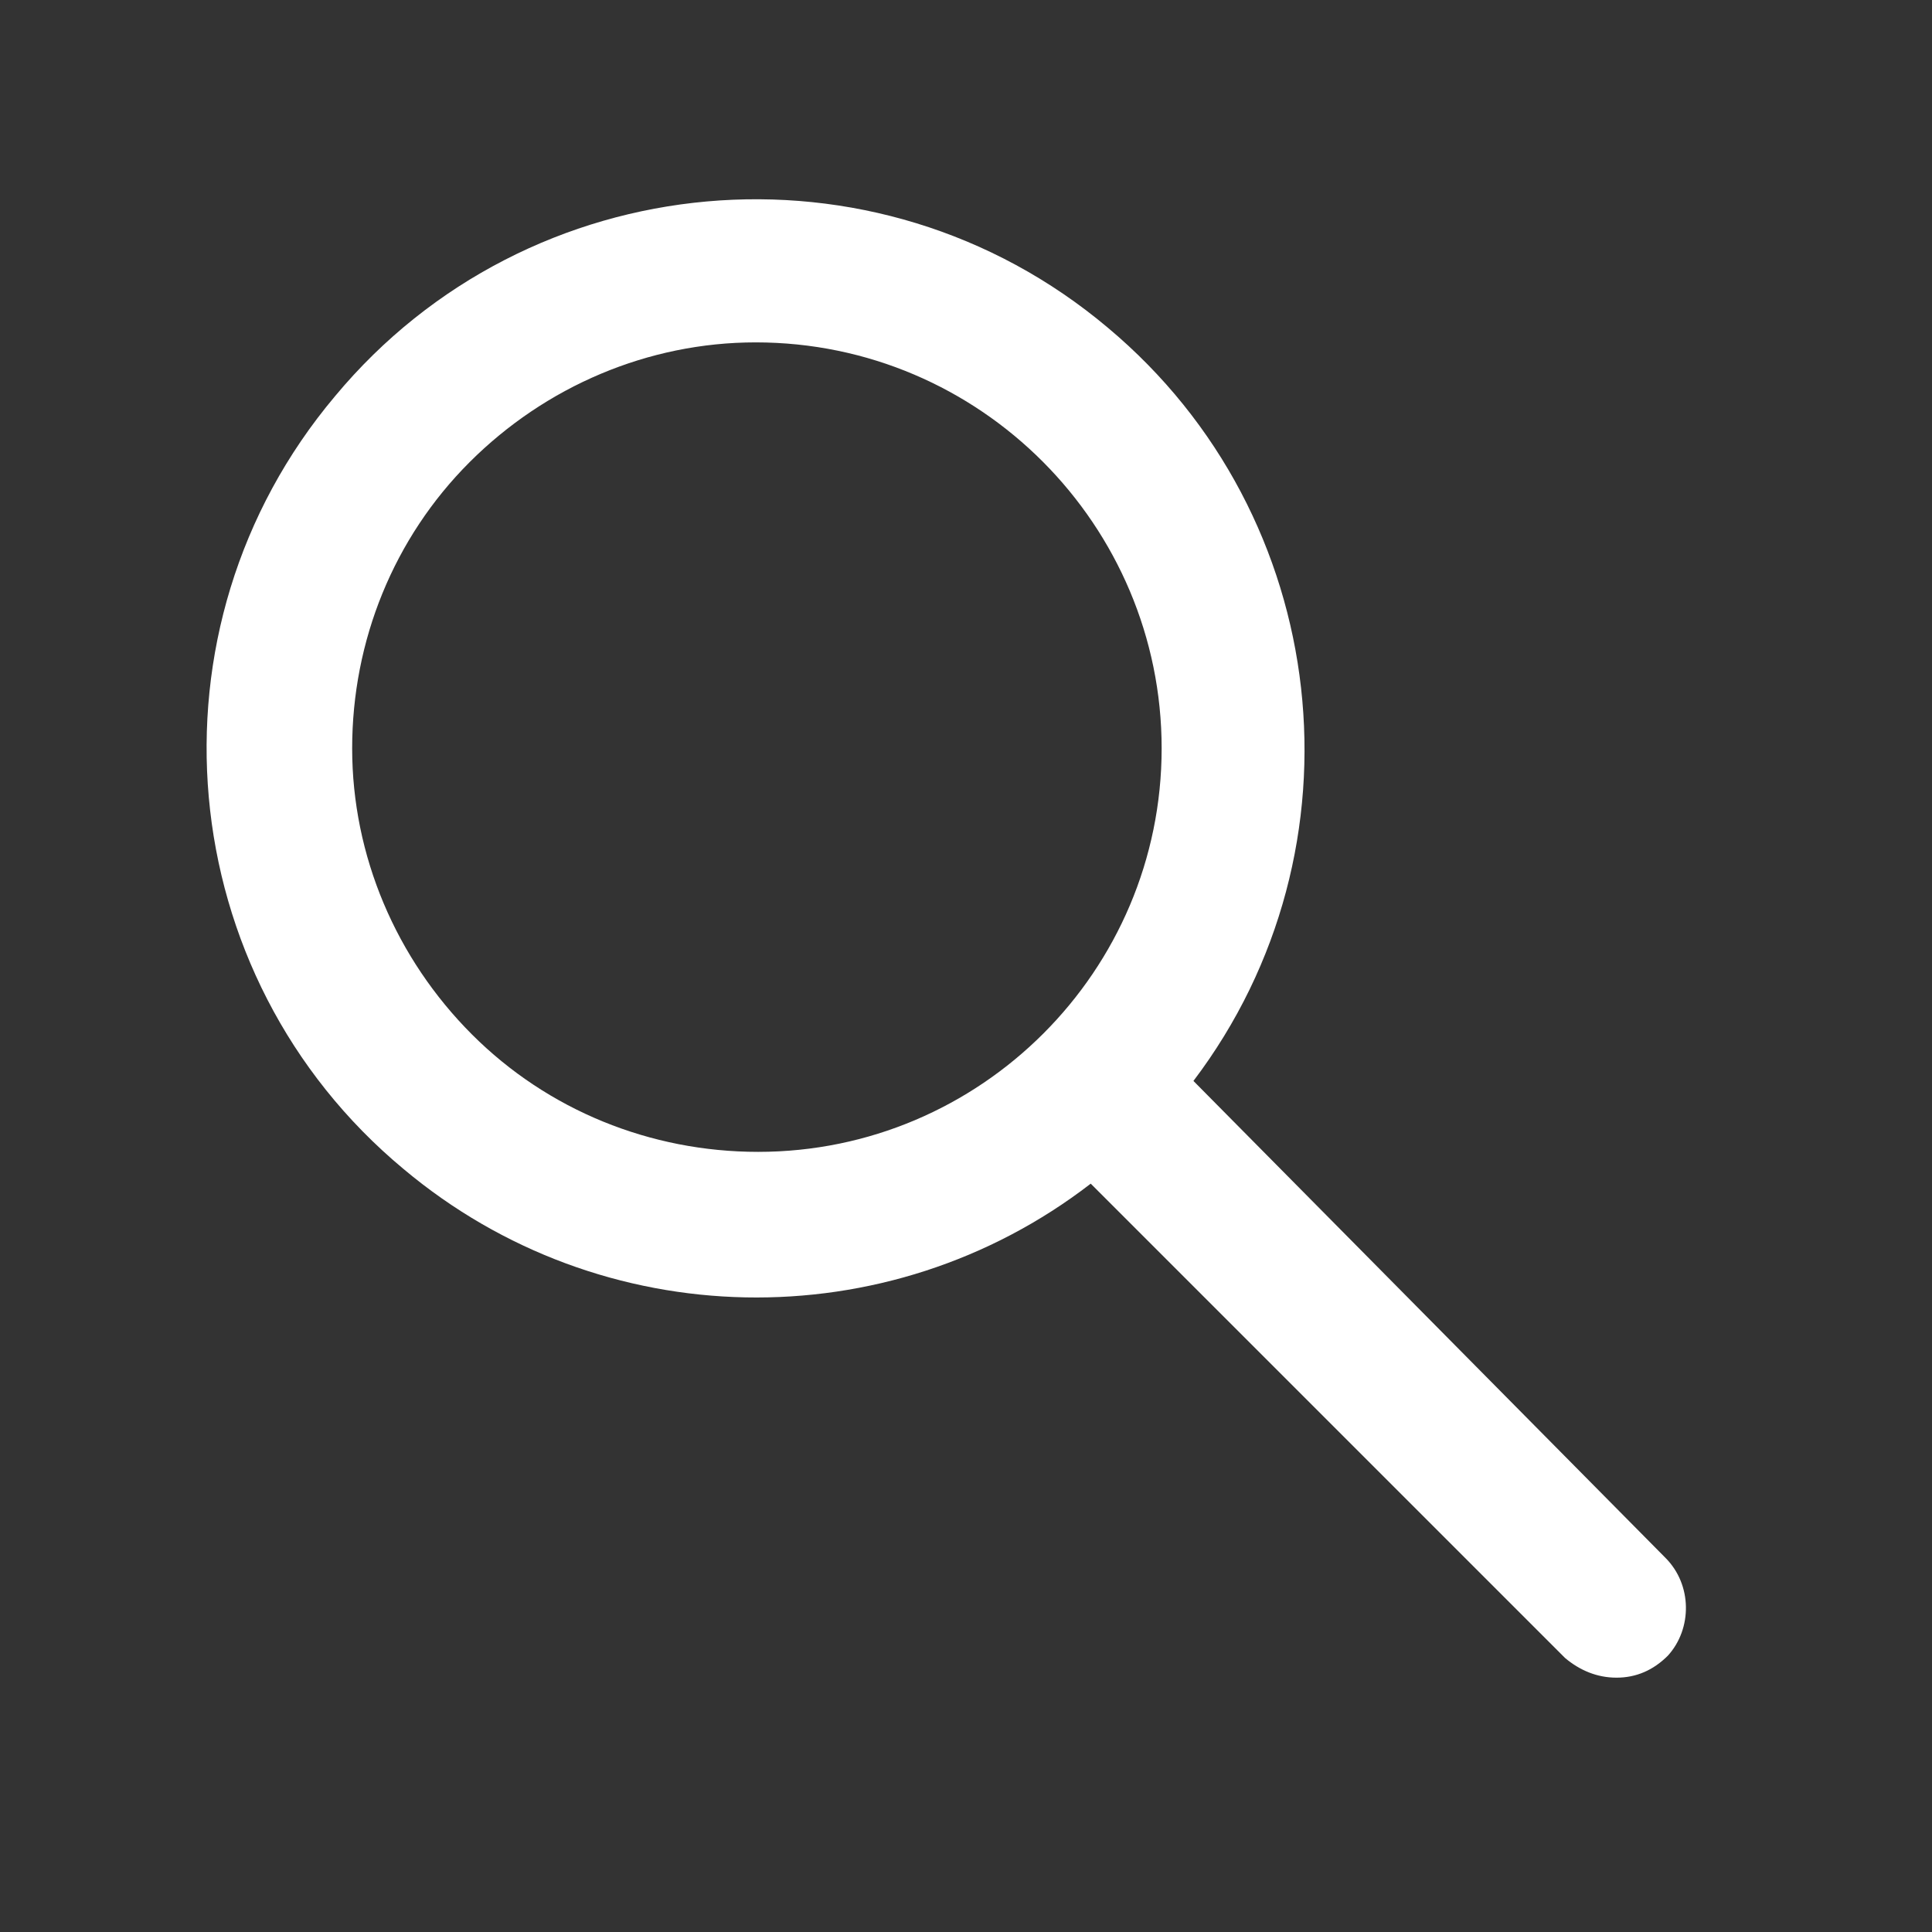 <?xml version="1.0" encoding="utf-8"?>
<!-- Generator: Adobe Illustrator 22.1.0, SVG Export Plug-In . SVG Version: 6.00 Build 0)  -->
<svg version="1.1" id="Layer_1" xmlns="http://www.w3.org/2000/svg" xmlns:xlink="http://www.w3.org/1999/xlink" x="0px" y="0px"
	 viewBox="0 0 79 79" style="enable-background:new 0 0 79 79;" xml:space="preserve">
<rect x="0" y="0" width="79" height="79" fill="#333333" stroke="none"/>
<style type="text/css">
	.st0{fill:#FFFFFF;}
</style>
<title>search</title>
<path class="st0" d="M68.1,63.7l-0.7,0.7l0,0v0L68.1,63.7L48.8,44.2c7.2-9.5,5.7-23.1-3.5-30.8c-9.5-8-23.7-6.7-31.6,2.8
	c-8,9.5-6.7,23.7,2.8,31.6c8.1,6.8,19.8,7,28.1,0.6L64,67.8c0.6,0.5,1.3,0.8,2.1,0.8c0.8,0,1.5-0.3,2.1-0.9
	C69.2,66.6,69.2,64.8,68.1,63.7z M47.5,30.6c0,9.1-7.4,16.5-16.5,16.5h0c0,0,0,0,0,0c-4.4,0-8.6-1.7-11.7-4.8
	c-3.1-3.1-4.9-7.3-4.9-11.7c0-4.4,1.7-8.6,4.8-11.7c3.1-3.1,7.3-4.9,11.7-4.9c0,0,0,0,0,0C40.1,14,47.5,21.5,47.5,30.6z"/>
</svg>
